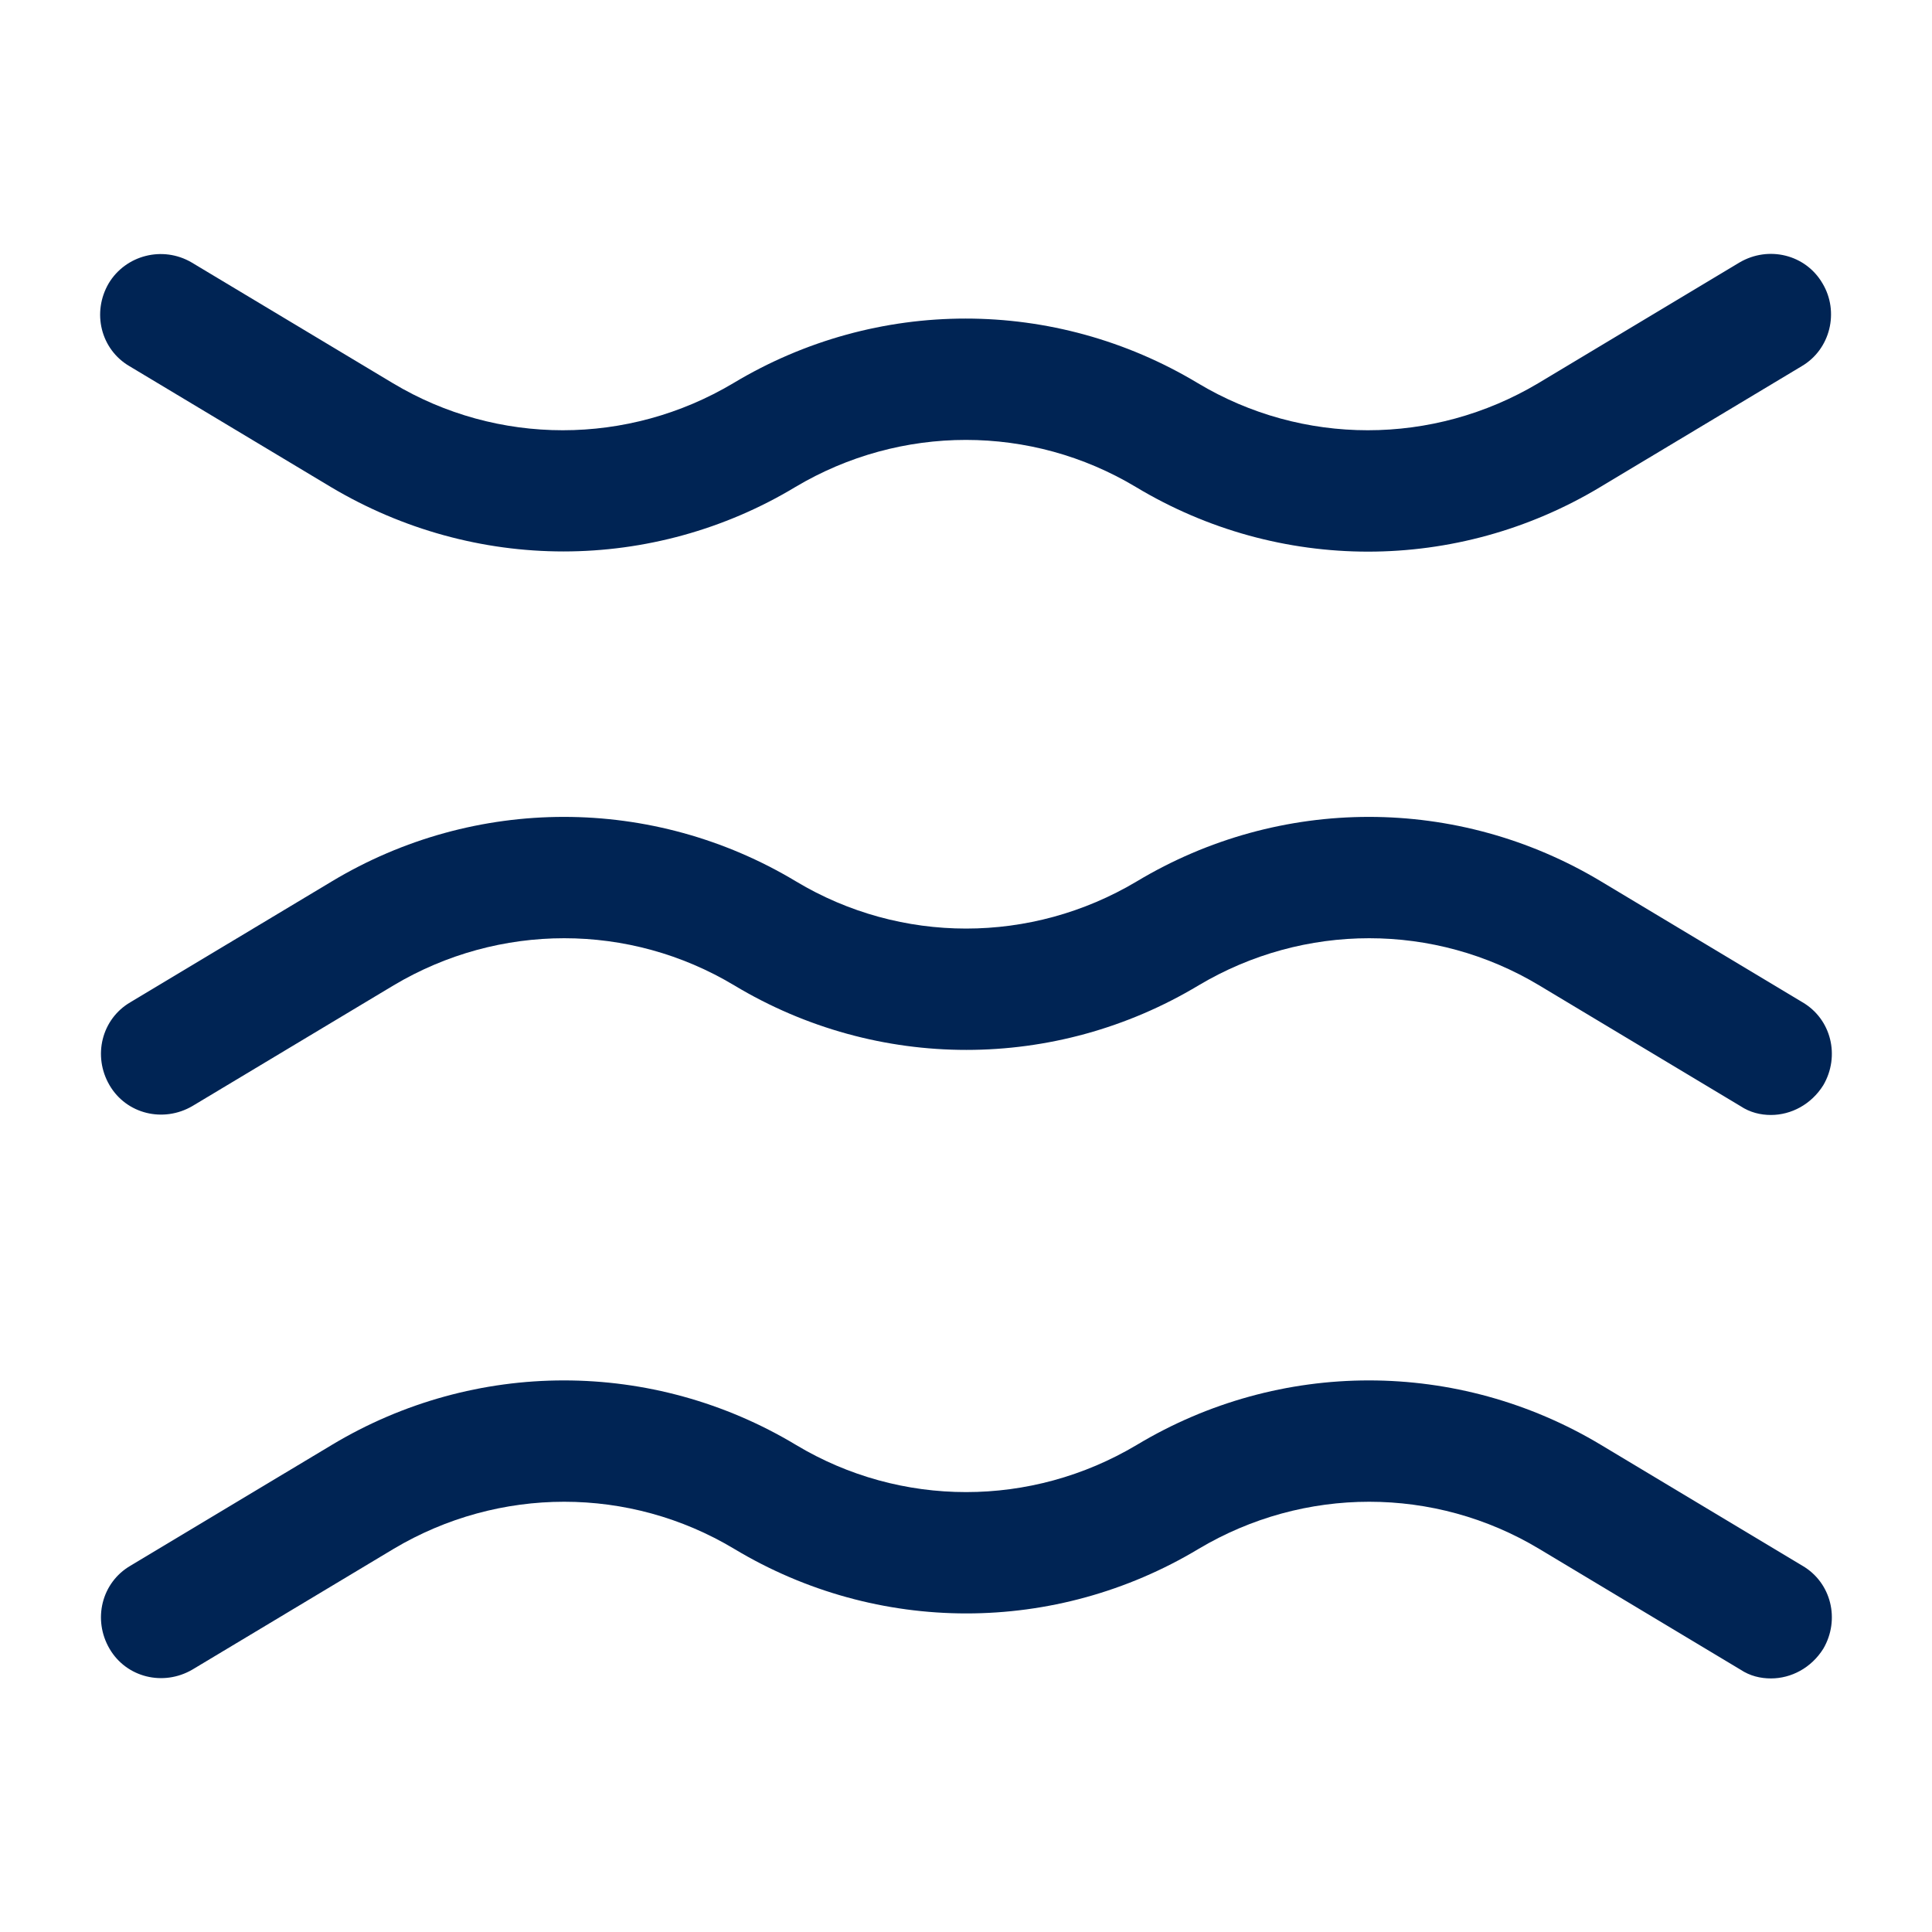 <svg width="28" height="28" viewBox="0 0 28 28" fill="none" xmlns="http://www.w3.org/2000/svg">
<path d="M25.666 16.159C25.515 16.159 25.363 16.123 25.223 16.03L22.306 14.28C20.79 13.37 18.9 13.37 17.372 14.28C15.295 15.528 12.716 15.528 10.64 14.28C9.123 13.37 7.233 13.37 5.705 14.28L2.788 16.03C2.368 16.275 1.832 16.147 1.587 15.727C1.342 15.307 1.47 14.77 1.89 14.525L4.807 12.775C6.883 11.527 9.462 11.527 11.538 12.775C13.055 13.685 14.945 13.685 16.473 12.775C18.55 11.527 21.128 11.527 23.205 12.775L26.122 14.525C26.542 14.77 26.67 15.307 26.425 15.727C26.25 16.007 25.958 16.159 25.666 16.159Z" fill="#002454"/>
<path d="M8.166 7.992C7 7.992 5.833 7.677 4.795 7.058L1.878 5.308C1.458 5.063 1.33 4.527 1.575 4.107C1.82 3.698 2.356 3.558 2.776 3.803L5.693 5.553C7.21 6.463 9.1 6.463 10.628 5.553C12.705 4.305 15.283 4.305 17.36 5.553C18.877 6.463 20.767 6.463 22.295 5.553L25.212 3.803C25.631 3.558 26.168 3.687 26.413 4.107C26.658 4.515 26.53 5.063 26.11 5.308L23.193 7.058C21.116 8.307 18.538 8.307 16.462 7.058C14.945 6.148 13.055 6.148 11.527 7.058C10.5 7.677 9.333 7.992 8.166 7.992Z" fill="#002454"/>
<path d="M25.666 24.325C25.515 24.325 25.363 24.29 25.223 24.197L22.306 22.447C20.79 21.537 18.9 21.537 17.372 22.447C15.295 23.695 12.716 23.695 10.64 22.447C9.123 21.537 7.233 21.537 5.705 22.447L2.788 24.197C2.368 24.442 1.832 24.314 1.587 23.894C1.342 23.474 1.47 22.937 1.89 22.692L4.807 20.942C6.883 19.694 9.462 19.694 11.538 20.942C13.055 21.852 14.945 21.852 16.473 20.942C18.55 19.694 21.128 19.694 23.205 20.942L26.122 22.692C26.542 22.937 26.67 23.474 26.425 23.894C26.25 24.174 25.958 24.325 25.666 24.325Z" fill="#002454"/>
</svg>
